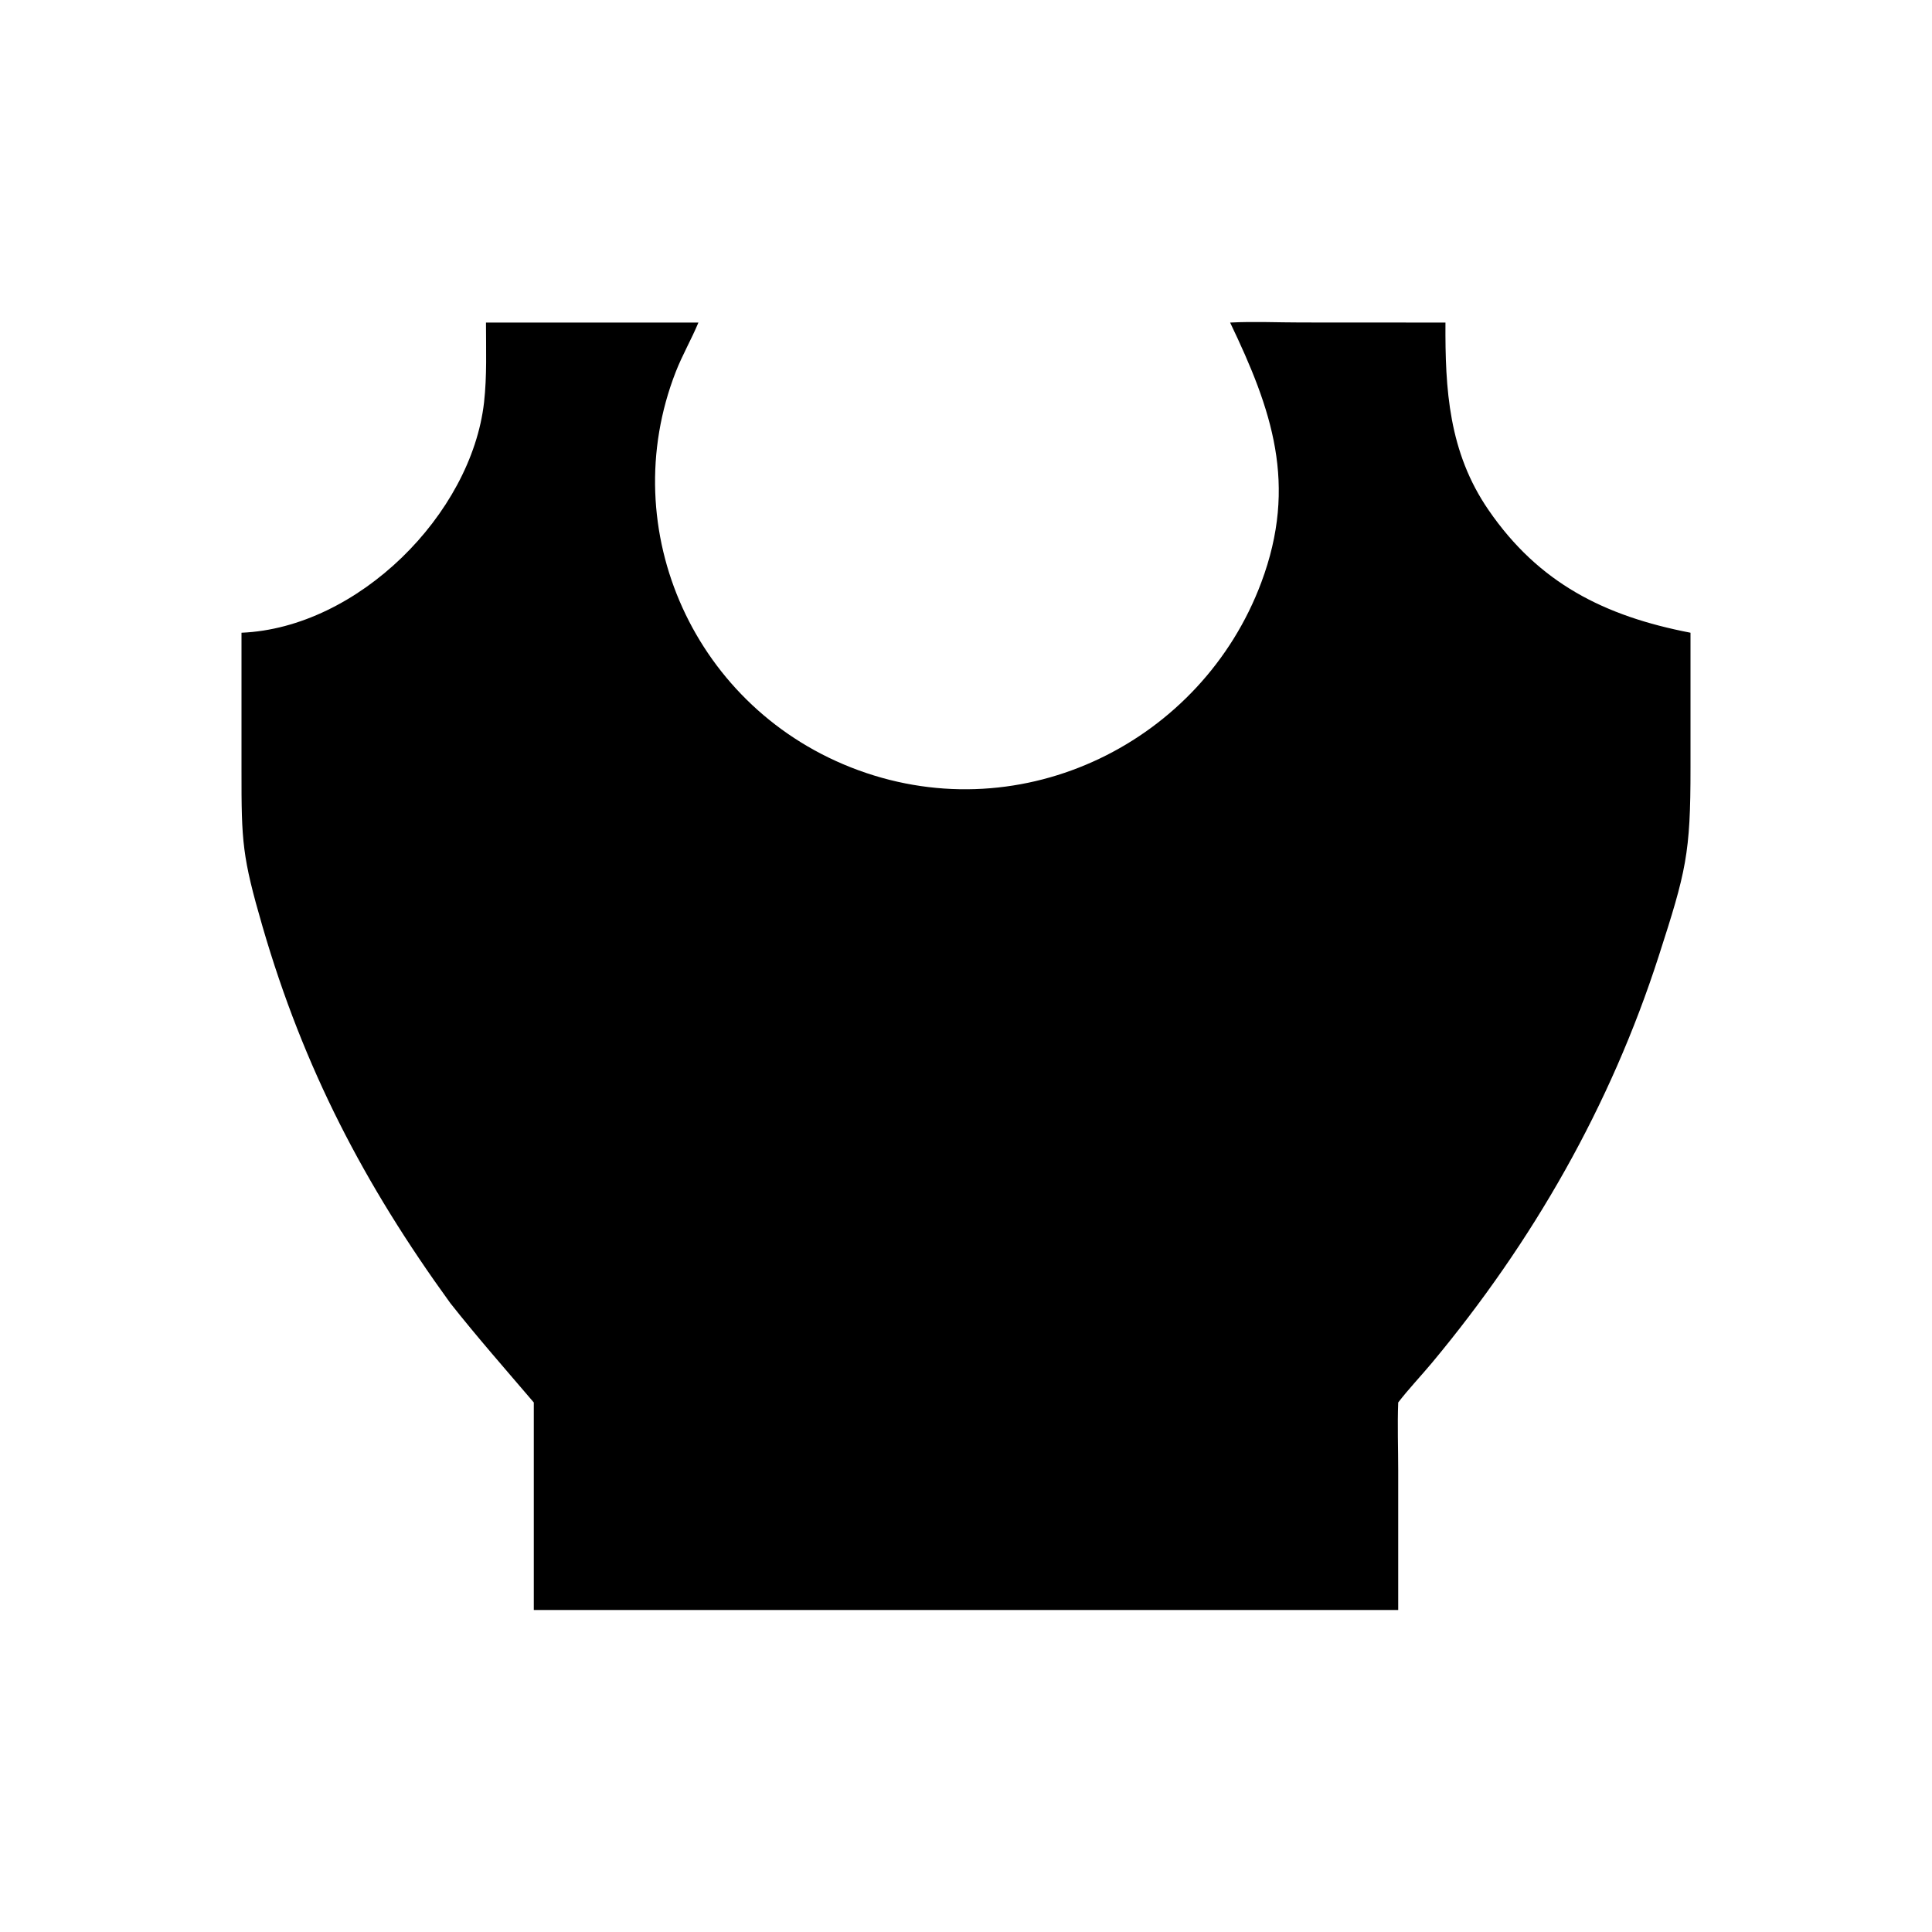 <svg width="24" height="24" viewBox="0 0 24 24" fill="none" xmlns="http://www.w3.org/2000/svg">
<path d="M8.676 4.007C8.59 4.214 8.477 4.408 8.395 4.618C7.628 6.581 8.628 8.823 10.663 9.568C12.718 10.32 14.93 9.209 15.668 7.236C16.124 6.017 15.799 5.088 15.281 4.007C15.573 3.992 15.873 4.006 16.166 4.006L17.956 4.007C17.951 4.835 17.996 5.617 18.492 6.337C19.115 7.243 19.928 7.653 21 7.86L21 9.54C21.001 10.606 20.945 10.824 20.605 11.878C20.006 13.737 19.044 15.422 17.787 16.931C17.649 17.096 17.5 17.252 17.369 17.422C17.358 17.704 17.369 17.991 17.369 18.273L17.369 20H6.631V17.422C6.281 17.012 5.929 16.612 5.594 16.188C4.523 14.711 3.773 13.27 3.262 11.513C3.009 10.642 2.999 10.458 3 9.571L3 7.86C4.447 7.8 5.855 6.388 6.013 4.999C6.05 4.67 6.037 4.336 6.037 4.007H8.676Z" fill="black"/>
</svg>
